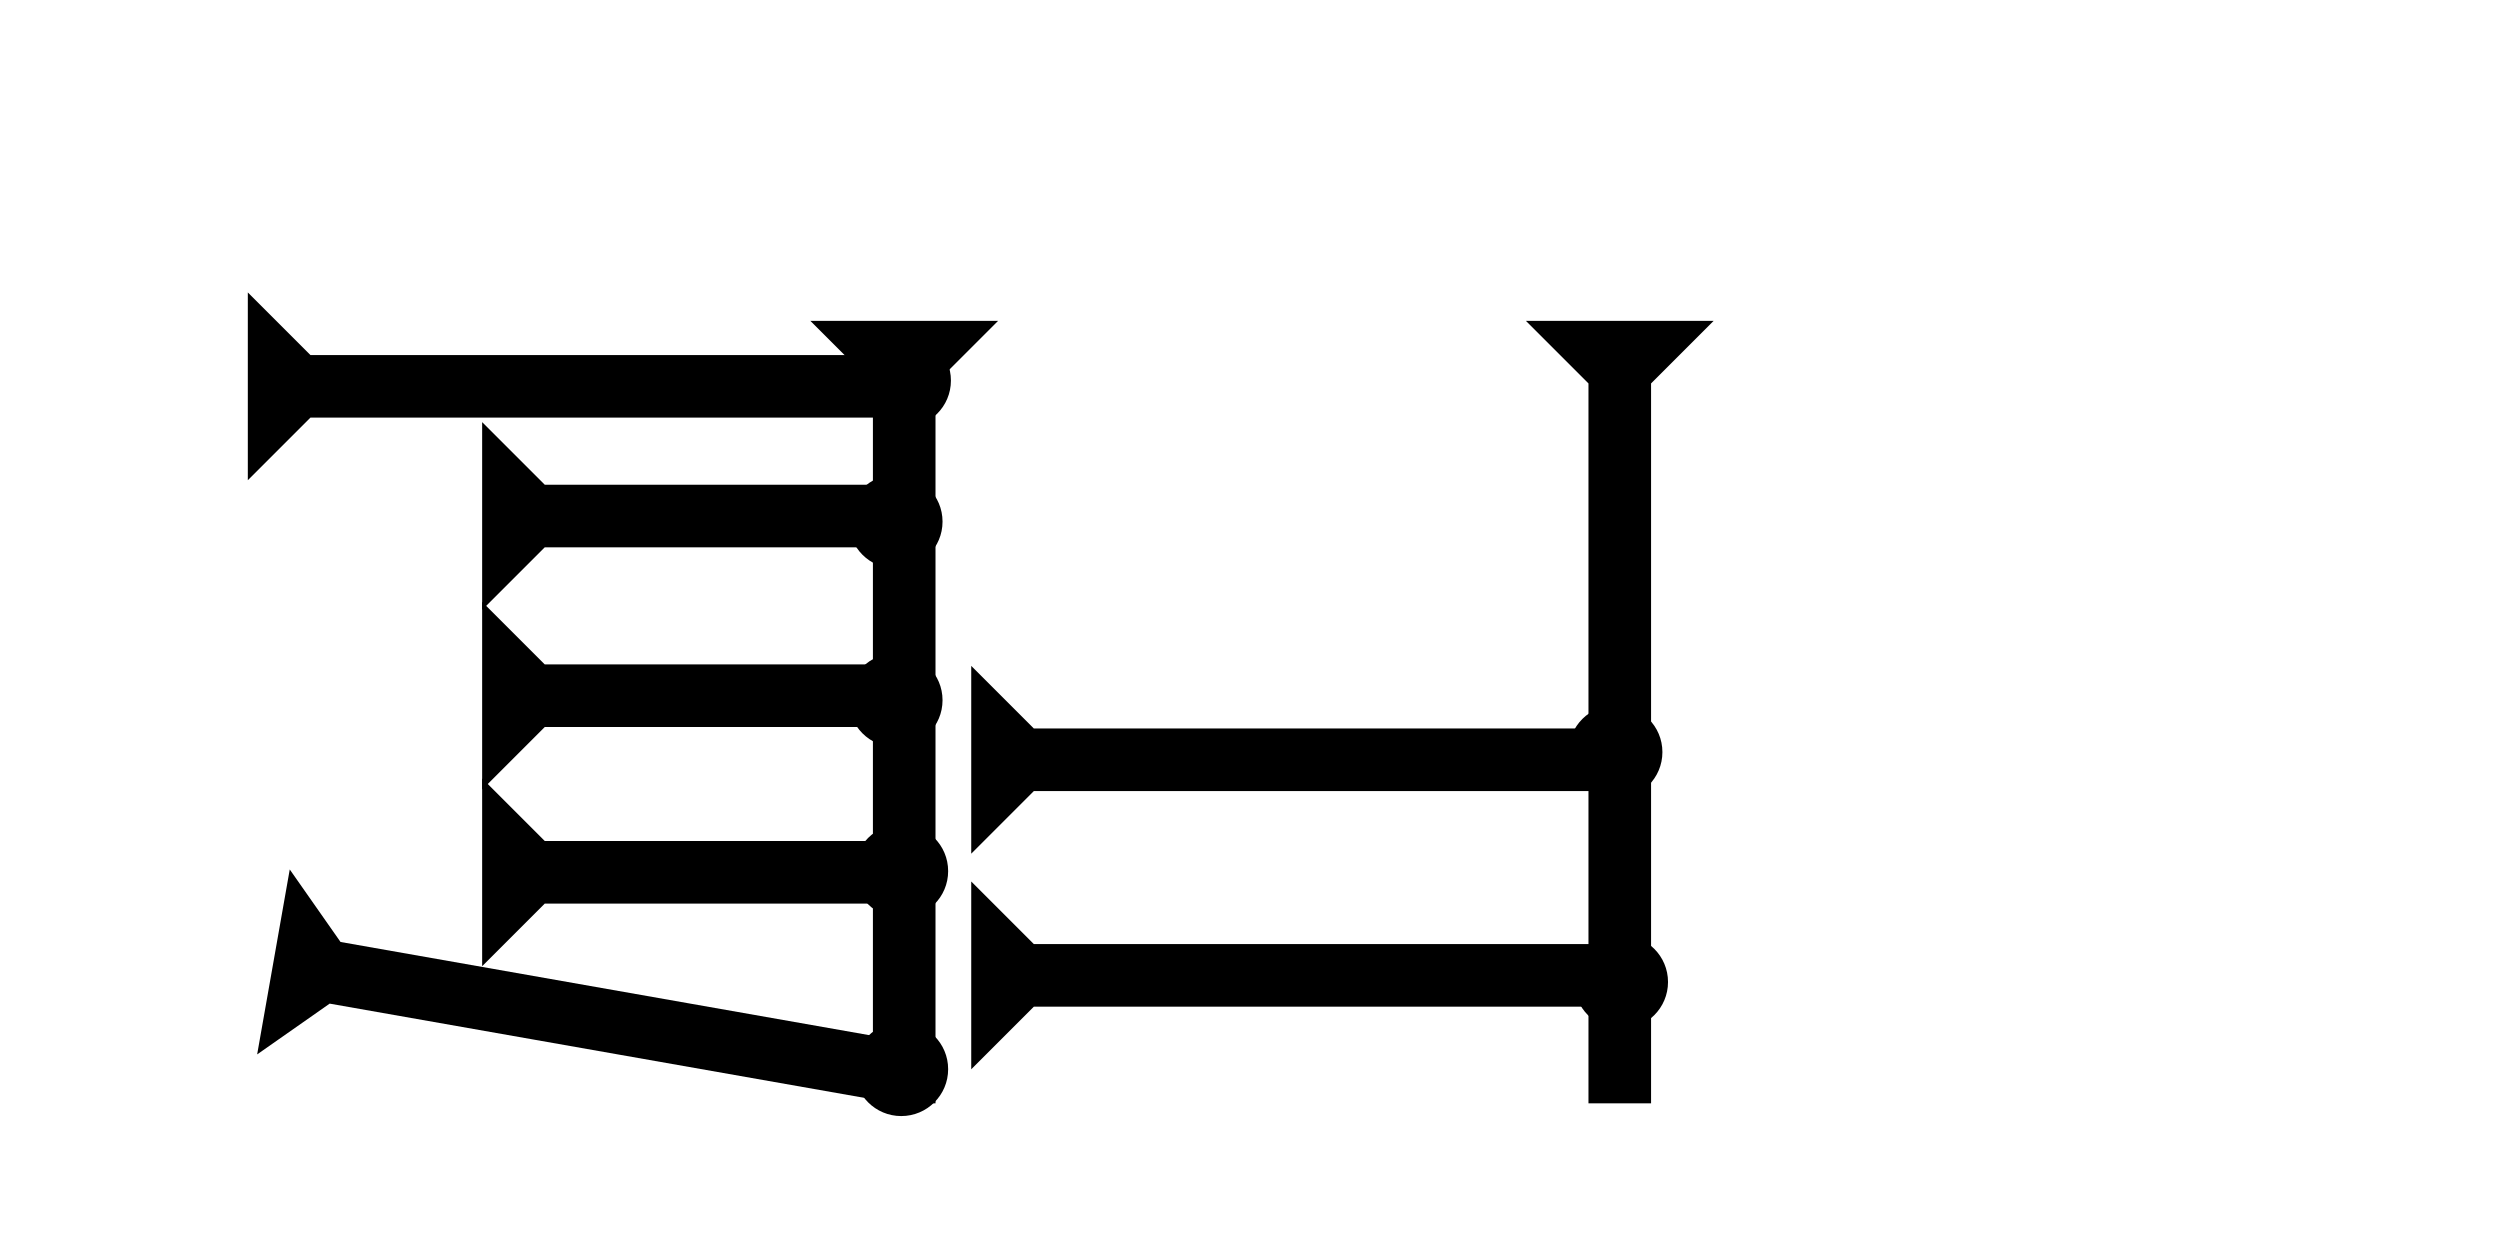 <?xml version="1.0" encoding="UTF-8" standalone="no"?>
<svg
   xmlns:dc="http://purl.org/dc/elements/1.1/"
   xmlns:cc="http://creativecommons.org/ns#"
   xmlns:rdf="http://www.w3.org/1999/02/22-rdf-syntax-ns#"
   xmlns:svg="http://www.w3.org/2000/svg"
   xmlns="http://www.w3.org/2000/svg"
   width="160"
   height="80"
   viewBox="0 0 42.333 21.167"
   version="1.1"
   id="svg8">
  <defs
     id="defs2" />
  <g
     id="layer1">
    <g
       id="g857"
       transform="matrix(0.265,0,0,0.265,13.721,5.433)">
      <title
         id="title853">Down Vertical Mark, DV</title>
      <polygon
         points="4,4 0,0 12,0 8,4 8,50 4,50 "
         style="fill:#000000"
         id="polygon855" />
    </g>
    <g
       id="g857-4"
       transform="matrix(0,-0.265,0.265,0,4.196,8.132)">
      <title
         id="title853-6">Right Horizontal Mark, RH</title>
      <polygon
         points="0,0 12,0 8,4 8,40 4,40 4,4 "
         style="fill:#000000"
         id="polygon855-8" />
    </g>
    <g
       id="g882"
       transform="matrix(0.046,-0.261,0.261,0.046,4.354,17.855)">
      <title
         id="title878">Right Down Diagonal Mark, RDD</title>
      <polygon
         points="8,4 8,40 4,40 4,4 0,0 12,0 "
         style="fill:#000000"
         id="polygon880" />
    </g>
    <g
       id="g920"
       transform="matrix(0,-0.265,0.265,0,16.446,14.456)">
      <title
         id="title916">Right Horizontal Mark, RH</title>
      <polygon
         points="8,4 8,40 4,40 4,4 0,0 12,0 "
         style="fill:#000000"
         id="polygon918" />
    </g>
    <g
       id="g926"
       transform="matrix(0,-0.265,0.265,0,16.446,18.107)">
      <title
         id="title922">Right Horizontal Mark, RH</title>
      <polygon
         points="8,4 8,40 4,40 4,4 0,0 12,0 "
         style="fill:#000000"
         id="polygon924" />
    </g>
    <circle
       style="fill:#000000;fill-rule:evenodd;stroke-width:0.265"
       id="circle956"
       cx="15.308"
       cy="6.444"
       r="0.794">
      <title
         id="title954">Northeast Corner Connector, NEC</title>
    </circle>
    <g
       id="g978"
       transform="matrix(0,-0.265,0.265,0,8.164,10.328)">
      <title
         id="title974">Right Horizontal Mark, RH</title>
      <polygon
         points="4,25 4,4 0,0 12,0 8,4 8,25 "
         style="fill:#000000"
         id="polygon976" />
    </g>
    <g
       id="g995"
       transform="matrix(0,-0.265,0.265,0,8.164,13.371)">
      <title
         id="title991">Right Horizontal Mark, RH</title>
      <polygon
         points="12,0 8,4 8,25 4,25 4,4 0,0 "
         style="fill:#000000"
         id="polygon993" />
    </g>
    <circle
       style="fill:#000000;fill-rule:evenodd;stroke-width:0.265"
       id="circle999"
       cx="15.166"
       cy="11.857"
       r="0.794">
      <title
         id="title997">Right 2 Touch Connector, R2T</title>
    </circle>
    <circle
       style="fill:#000000;fill-rule:evenodd;stroke-width:0.265"
       id="circle1003"
       cx="15.166"
       cy="8.833"
       r="0.794">
      <title
         id="title1001">Right 2 Touch Connector, R2T</title>
    </circle>
    <g
       id="g1009"
       transform="matrix(0,-0.265,0.265,0,8.164,16.361)">
      <title
         id="title1005">Right Horizontal Mark, RH</title>
      <polygon
         points="8,4 8,25 4,25 4,4 0,0 12,0 "
         style="fill:#000000"
         id="polygon1007" />
    </g>
    <g
       id="g1015"
       transform="matrix(0.265,0,0,0.265,25.838,5.433)">
      <title
         id="title1011">Down Vertical Mark, DV</title>
      <polygon
         points="8,4 8,50 4,50 4,4 0,0 12,0 "
         style="fill:#000000"
         id="polygon1013" />
    </g>
    <circle
       style="fill:#000000;fill-rule:evenodd;stroke-width:0.265"
       id="circle952"
       cx="27.356"
       cy="12.736"
       r="0.794">
      <title
         id="title950">Right 2 Touch Connector, R2T</title>
    </circle>
    <circle
       style="fill:#000000;fill-rule:evenodd;stroke-width:0.265"
       id="circle946"
       cx="27.451"
       cy="16.629"
       r="0.794">
      <title
         id="title948">Right 2 Touch Connector, R2T</title>
    </circle>
    <circle
       style="fill:#000000;fill-rule:evenodd;stroke-width:0.265"
       id="path839"
       cx="15.261"
       cy="14.751"
       r="0.794">
      <title
         id="title958">Right 2 Touch Connector, R2T</title>
    </circle>
    <circle
       style="fill:#000000;fill-rule:evenodd;stroke-width:0.265"
       id="circle1019"
       cx="15.261"
       cy="18.105"
       r="0.794">
      <title
         id="title1017">Other 2 Touch Connector, O2T</title>
    </circle>
  </g>
</svg>
